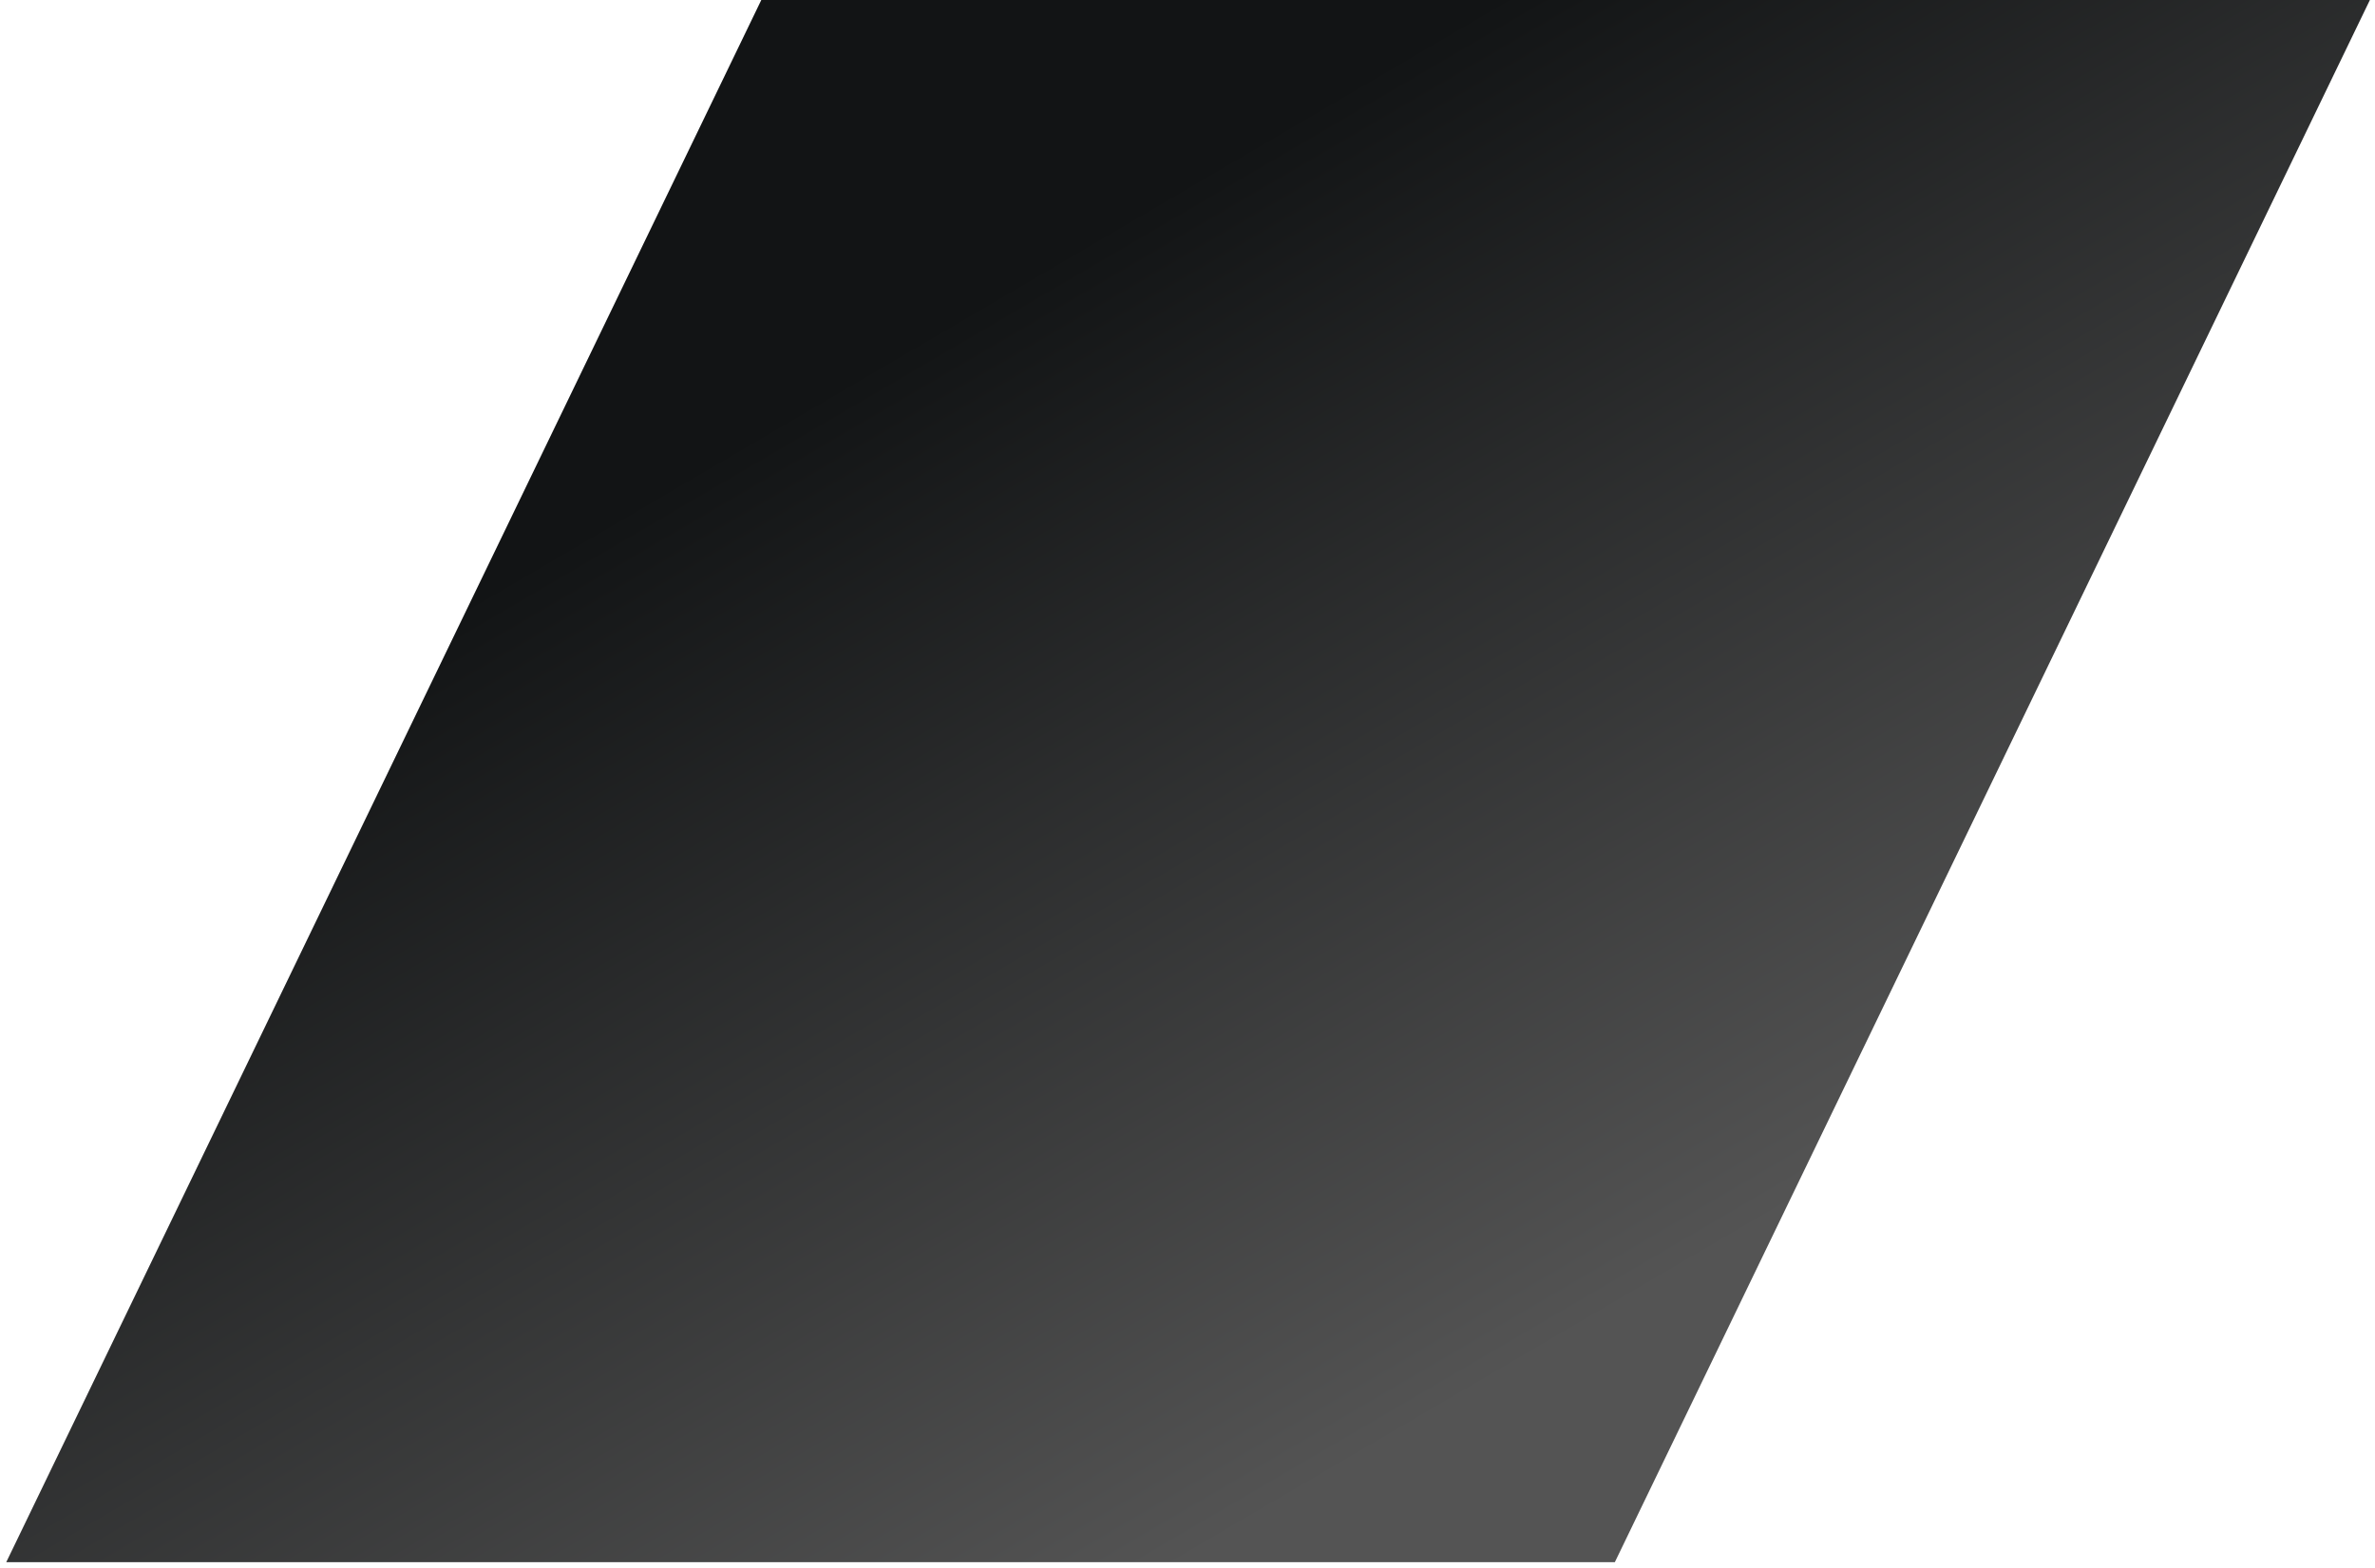 <svg width="106" height="70" viewBox="0 0 106 70" fill="none" xmlns="http://www.w3.org/2000/svg">
<path d="M33.978 0H105.772L72.073 69.742H0.279L33.978 0Z" fill="url(#paint0_linear_377_768)"/>
<defs>
<linearGradient id="paint0_linear_377_768" x1="26.066" y1="23.736" x2="53.025" y2="69.742" gradientUnits="userSpaceOnUse">
<stop stop-color="#121415"/>
<stop offset="1" stop-color="#545454"/>
</linearGradient>
</defs>
</svg>
